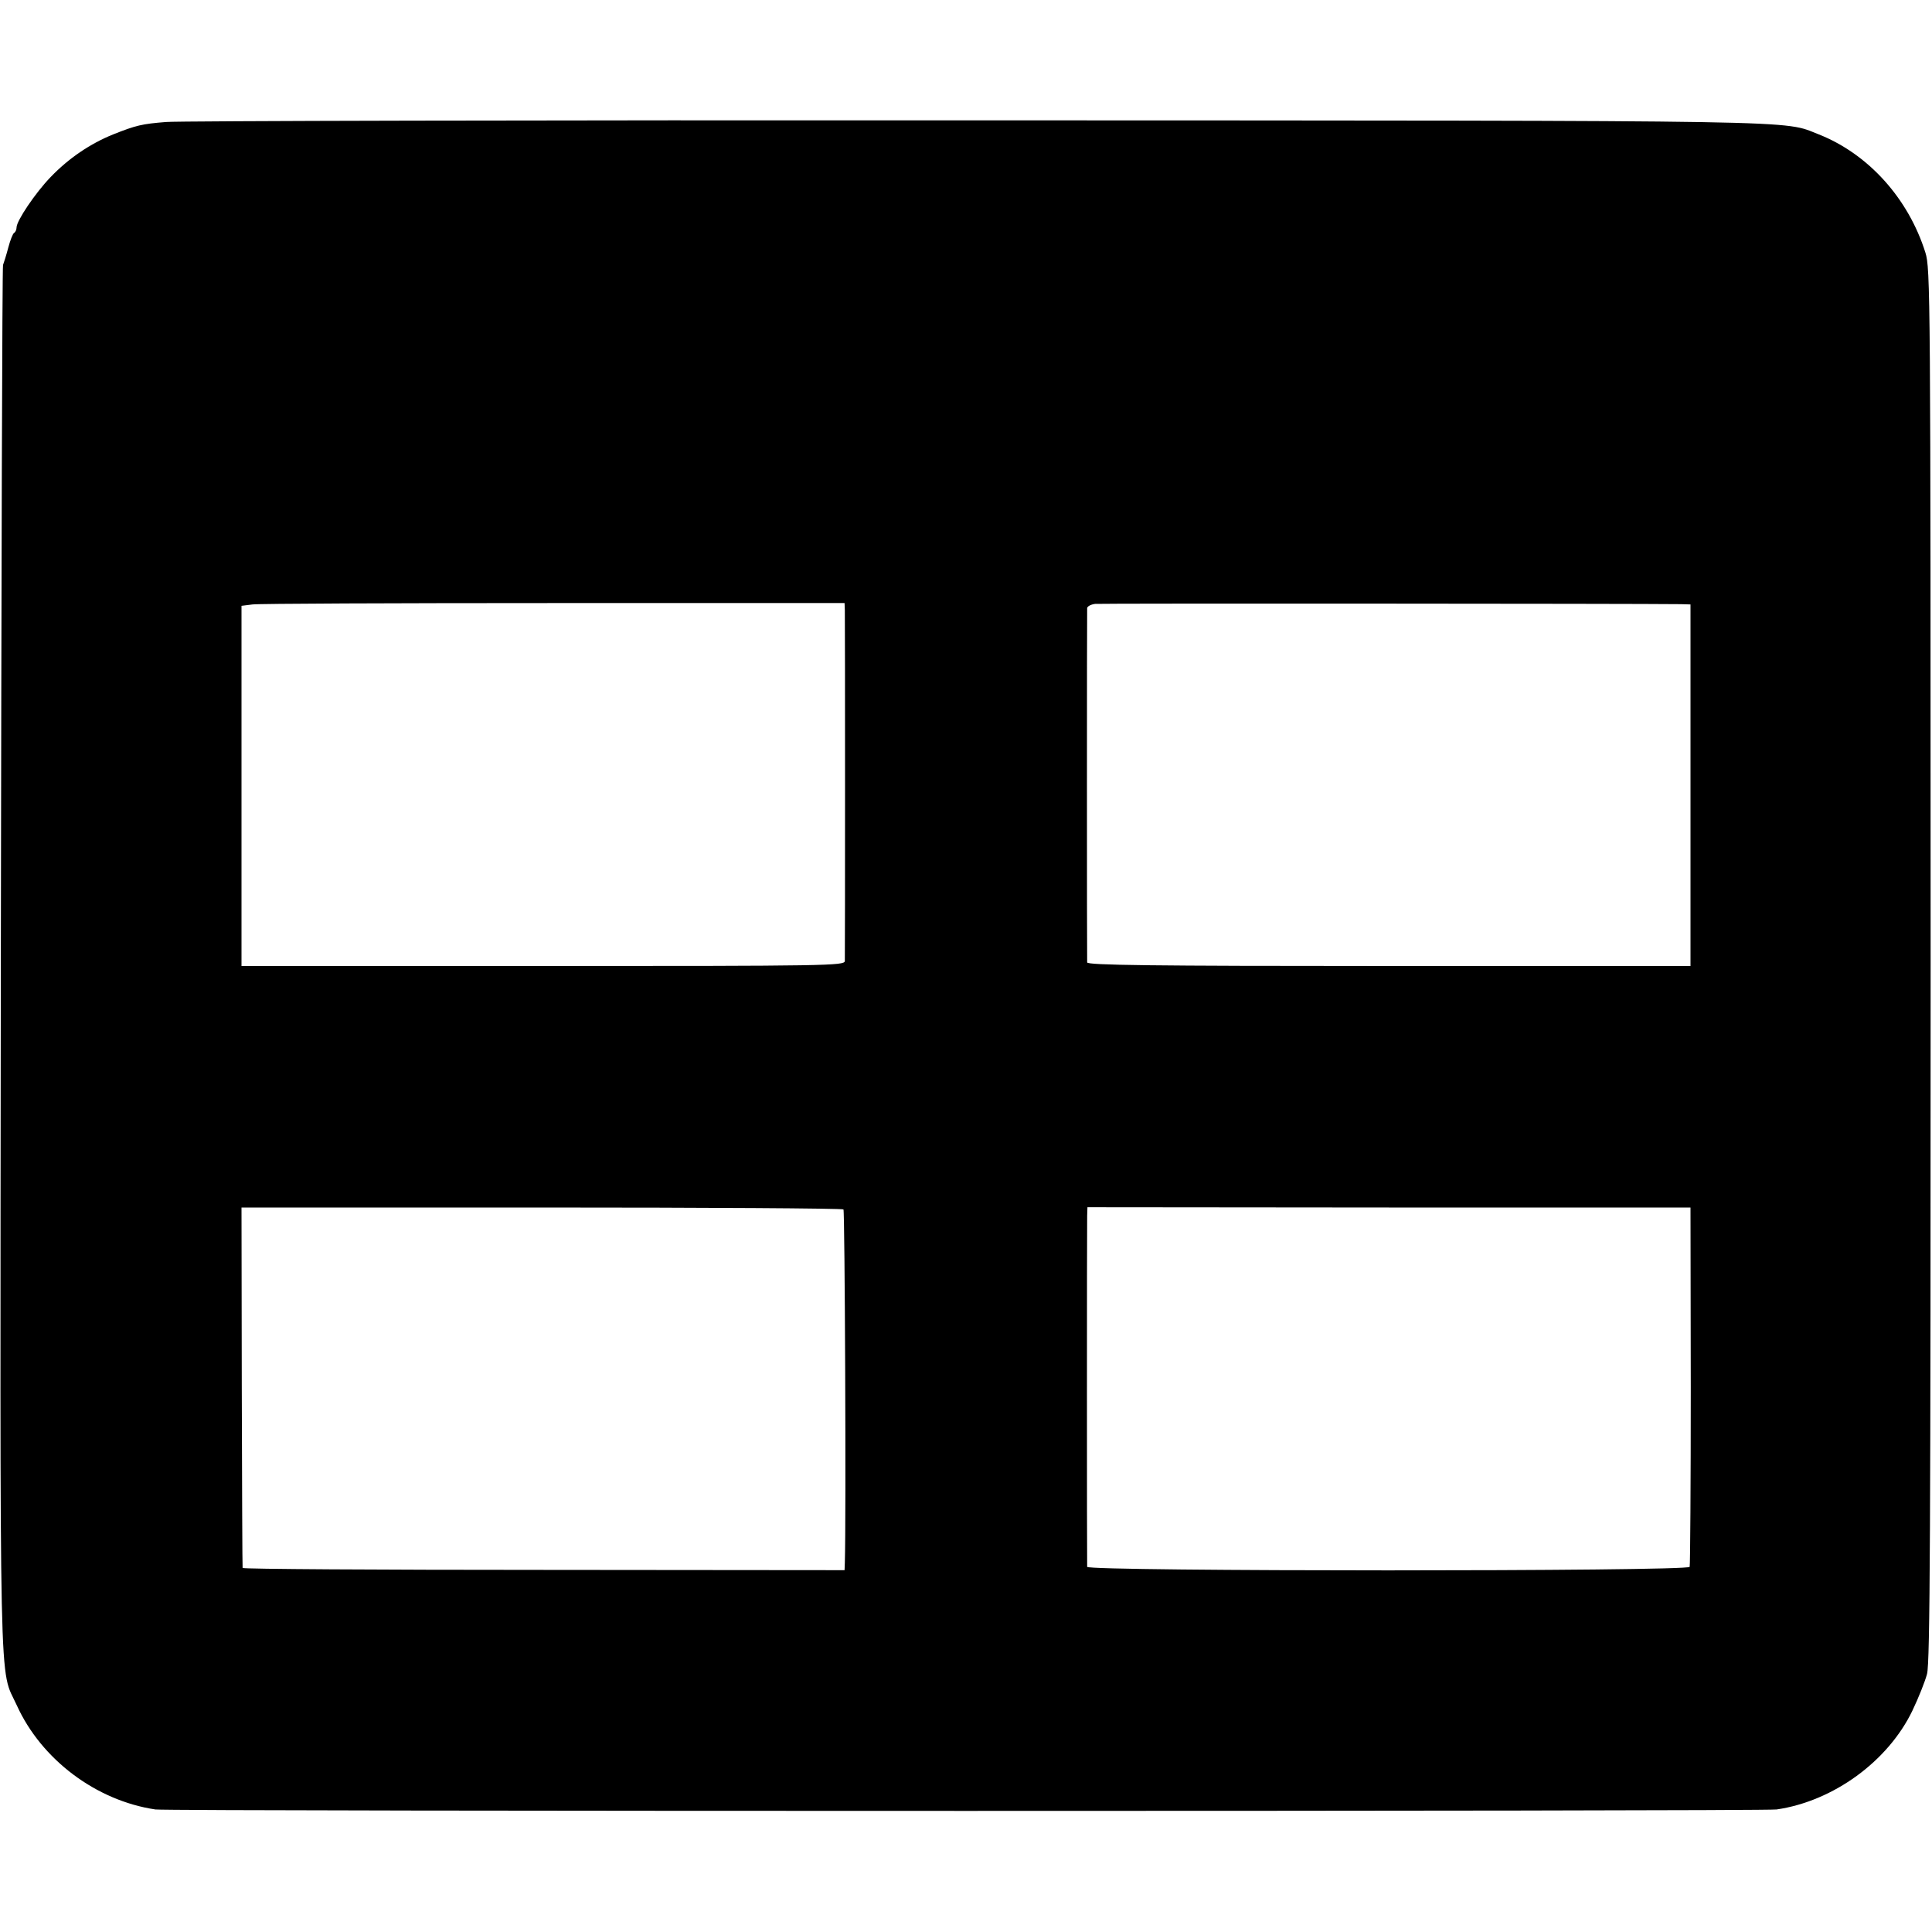 <?xml version="1.0" standalone="no"?>
<!DOCTYPE svg PUBLIC "-//W3C//DTD SVG 20010904//EN"
 "http://www.w3.org/TR/2001/REC-SVG-20010904/DTD/svg10.dtd">
<svg version="1.0" xmlns="http://www.w3.org/2000/svg"
 width="700pt" height="700pt" viewBox="0 0 700 700"
 preserveAspectRatio="xMidYMid meet">
<g transform="translate(0,700) scale(0.1,-0.1)"
fill="#000000" stroke="none">
<path d="M602 6558 c-88 -7 -109 -12 -192 -45 -82 -33 -161 -86 -227 -155 -55
-57 -123 -158 -123 -182 0 -8 -4 -17 -9 -20 -5 -3 -14 -27 -21 -53 -7 -27 -16
-55 -19 -63 -3 -8 -6 -1142 -8 -2520 -3 -2754 -7 -2556 58 -2699 89 -196 287
-345 502 -377 42 -7 5832 -7 5874 0 206 30 404 175 492 358 22 46 46 106 53
133 11 41 13 527 13 2570 0 2449 -1 2522 -19 2580 -62 197 -207 357 -386 428
-134 52 16 50 -3050 51 -1576 1 -2898 -2 -2938 -6z m2459 -1768 c1 -32 1
-1249 0 -1272 -1 -17 -60 -18 -1094 -18 l-1092 0 0 653 0 652 40 5 c22 3 514
5 1092 5 l1053 0 1 -25z m3029 21 l35 -1 0 -655 0 -655 -1092 0 c-867 0 -1093
3 -1094 13 -1 16 -1 1268 0 1284 1 6 13 13 29 15 21 2 1960 1 2122 -1z m-3034
-2193 c5 -6 10 -1117 5 -1280 l-1 -27 -1090 1 c-600 0 -1091 3 -1091 7 -1 3
-2 299 -3 656 l-1 650 1087 0 c597 0 1090 -3 1094 -7z m3070 -638 c0 -355 -2
-650 -4 -657 -5 -17 -2182 -17 -2183 0 -1 15 -1 1232 0 1272 l1 31 1092 -1
1093 0 1 -645z"/>
</g>
</svg>
